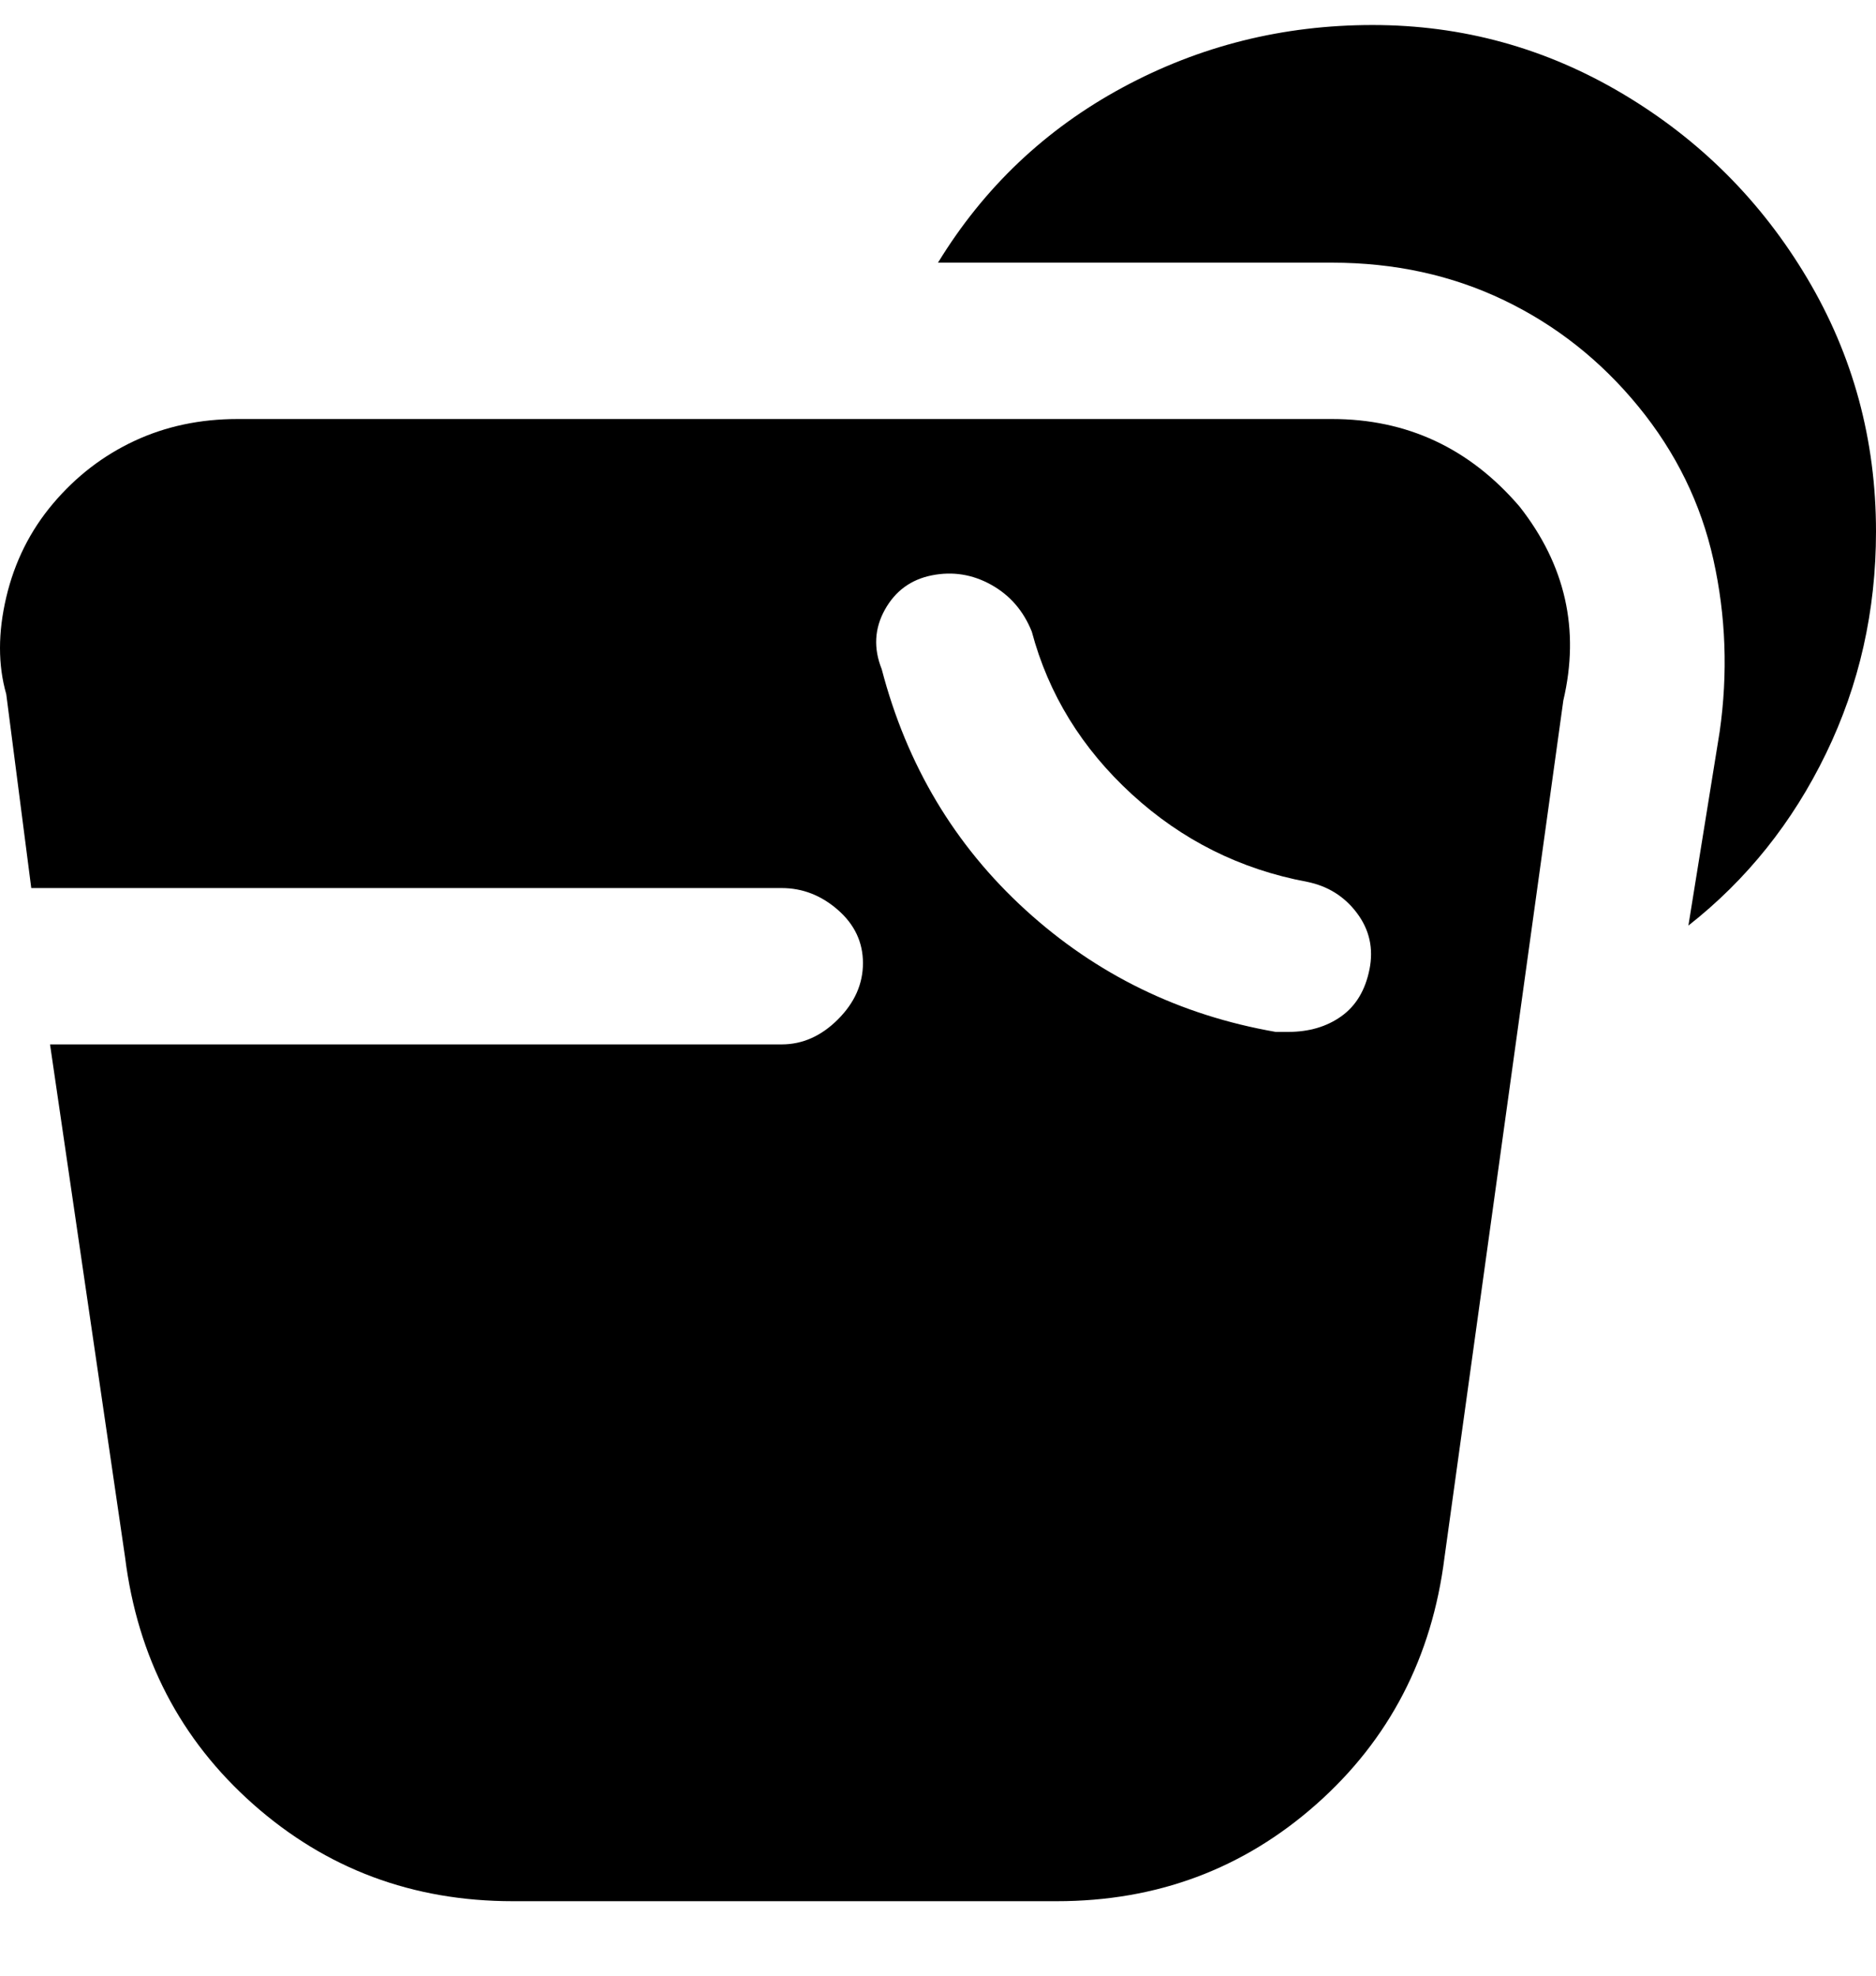 <svg viewBox="0 0 300 316" xmlns="http://www.w3.org/2000/svg"><path d="M243 81q-6-7-13.5-10.5T213 67H38q-9 0-16.5 3.5t-13 10Q3 87 1 95.5T1 111l4 31h120q5 0 9 3.5t4 8.5q0 5-4 9t-9 4H8l12 82q3 24 20.5 39.5T82 304h87q24 0 41.5-15.5T231 249l19-137q4-17-7-31zm-24 74q-1 5-4.5 7.5T206 165h-2q-23-4-40-19.5T141 107q-2-5 .5-9.5T149 92q5-1 9.5 1.5t6.5 7.5q4 15 16 26t28 14q5 1 8 5t2 9zm81-70q0 19-8 35.5T270 148l5-31q2-14-1-27.5T262 65q-9-11-21.5-17T213 42h-63q11-18 29.5-28t40-10q21.5 0 40 11T289 44.5Q300 63 300 85z"/></svg>